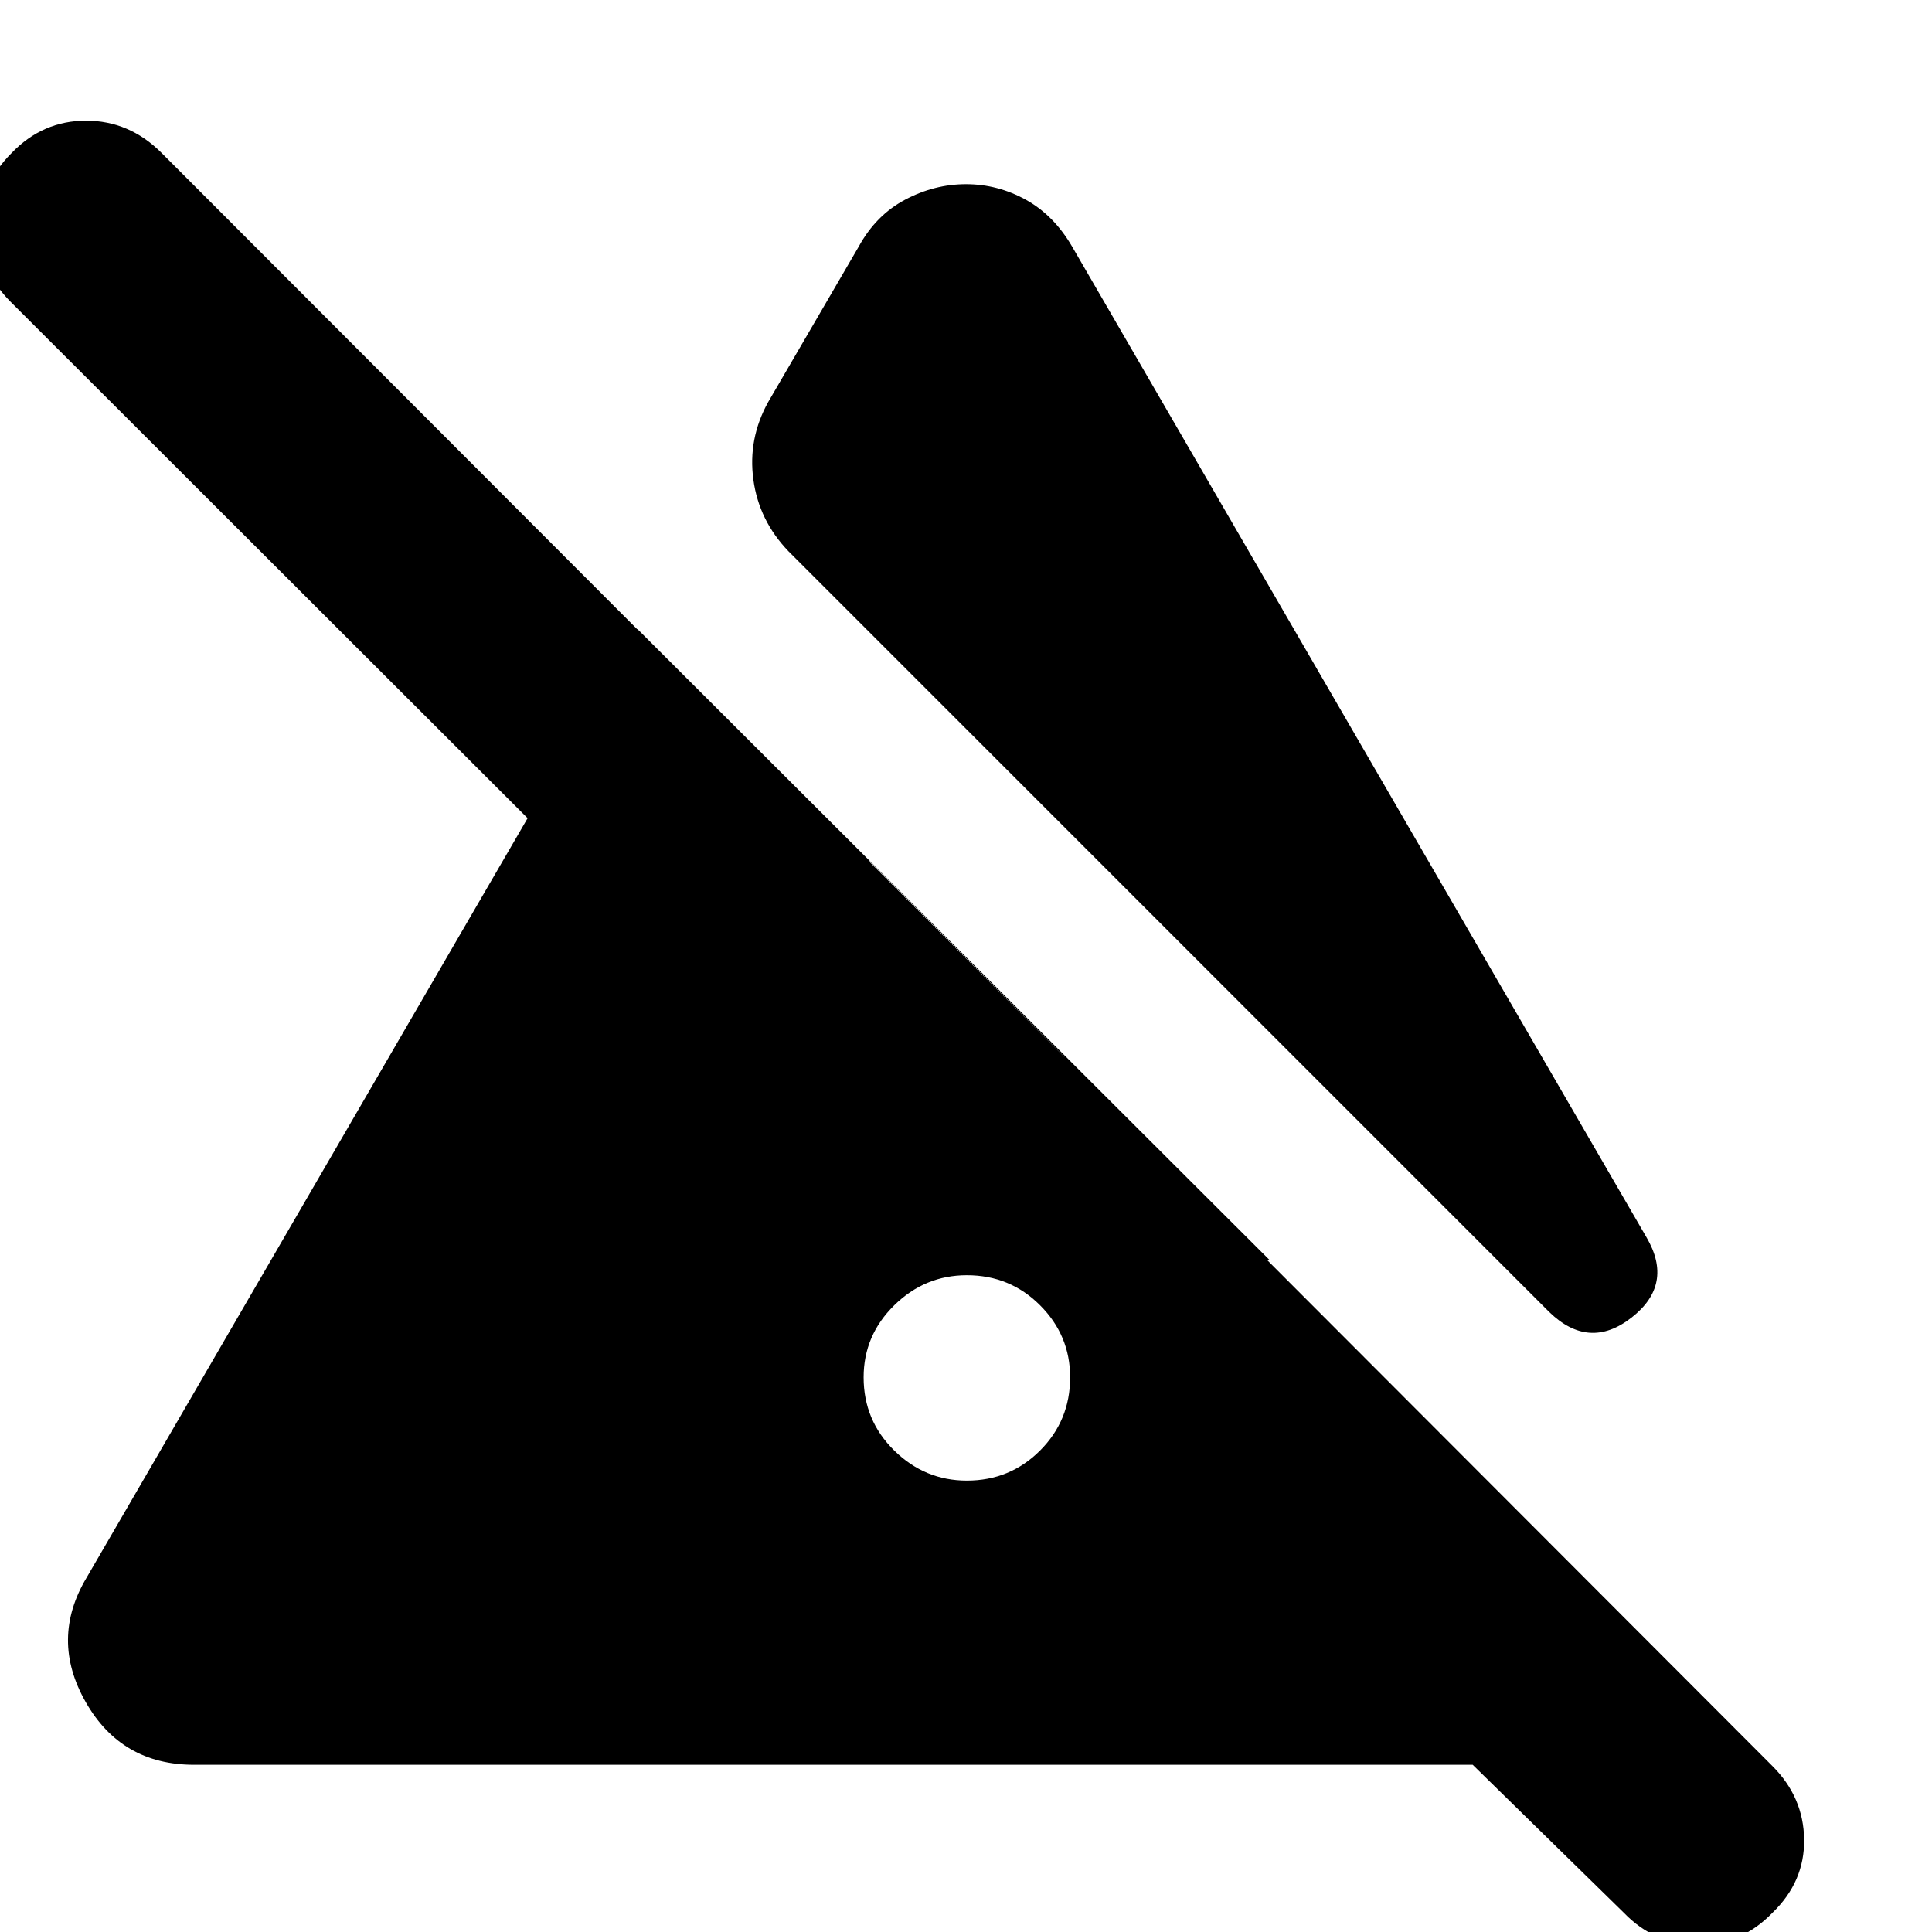<svg xmlns="http://www.w3.org/2000/svg" height="24" viewBox="0 -960 960 960" width="24"><path d="M480.43-224.3q21.44 0 36.37-14.94 14.94-14.93 14.94-36.37 0-20.87-14.94-35.8-14.93-14.94-36.37-14.94-20.86 0-36.08 14.94-15.22 14.93-15.22 35.8 0 21.44 15.22 36.37 15.22 14.94 36.08 14.94Zm-48.47-181.31q0 19.74 14.37 34.11 14.37 14.37 34.1 14.37 20.31 0 34.4-14.37 14.08-14.37 14.08-34.11v-29.22l-96.95-97.39v126.61Zm-40.13-280.43q-14.7-15.26-17.48-35.59-2.78-20.33 7.35-38.59l44.95-77.17q8.57-15.7 23.11-23.39 14.54-7.7 30.24-7.7t29.67 7.7q13.98 7.69 23.11 23.39l285.35 492.21q13.7 23.4-7.41 39.87-21.11 16.48-40.94-2.78L391.83-686.04ZM806.87-9.56l-75.09-73.53H96.39q-36.09 0-53.85-31.24-17.76-31.24.5-61.76l273.7-471.34 314.04 313.47H481.91L5.26-810.04q-15.43-15.44-15.43-36.72t16-37.28q15.43-16 36.93-16t37.5 16L880.74-82.43Q896.17-67 896.46-46q.28 21-15.72 36.44-15.44 16-36.94 16t-36.93-16Z"/></svg>